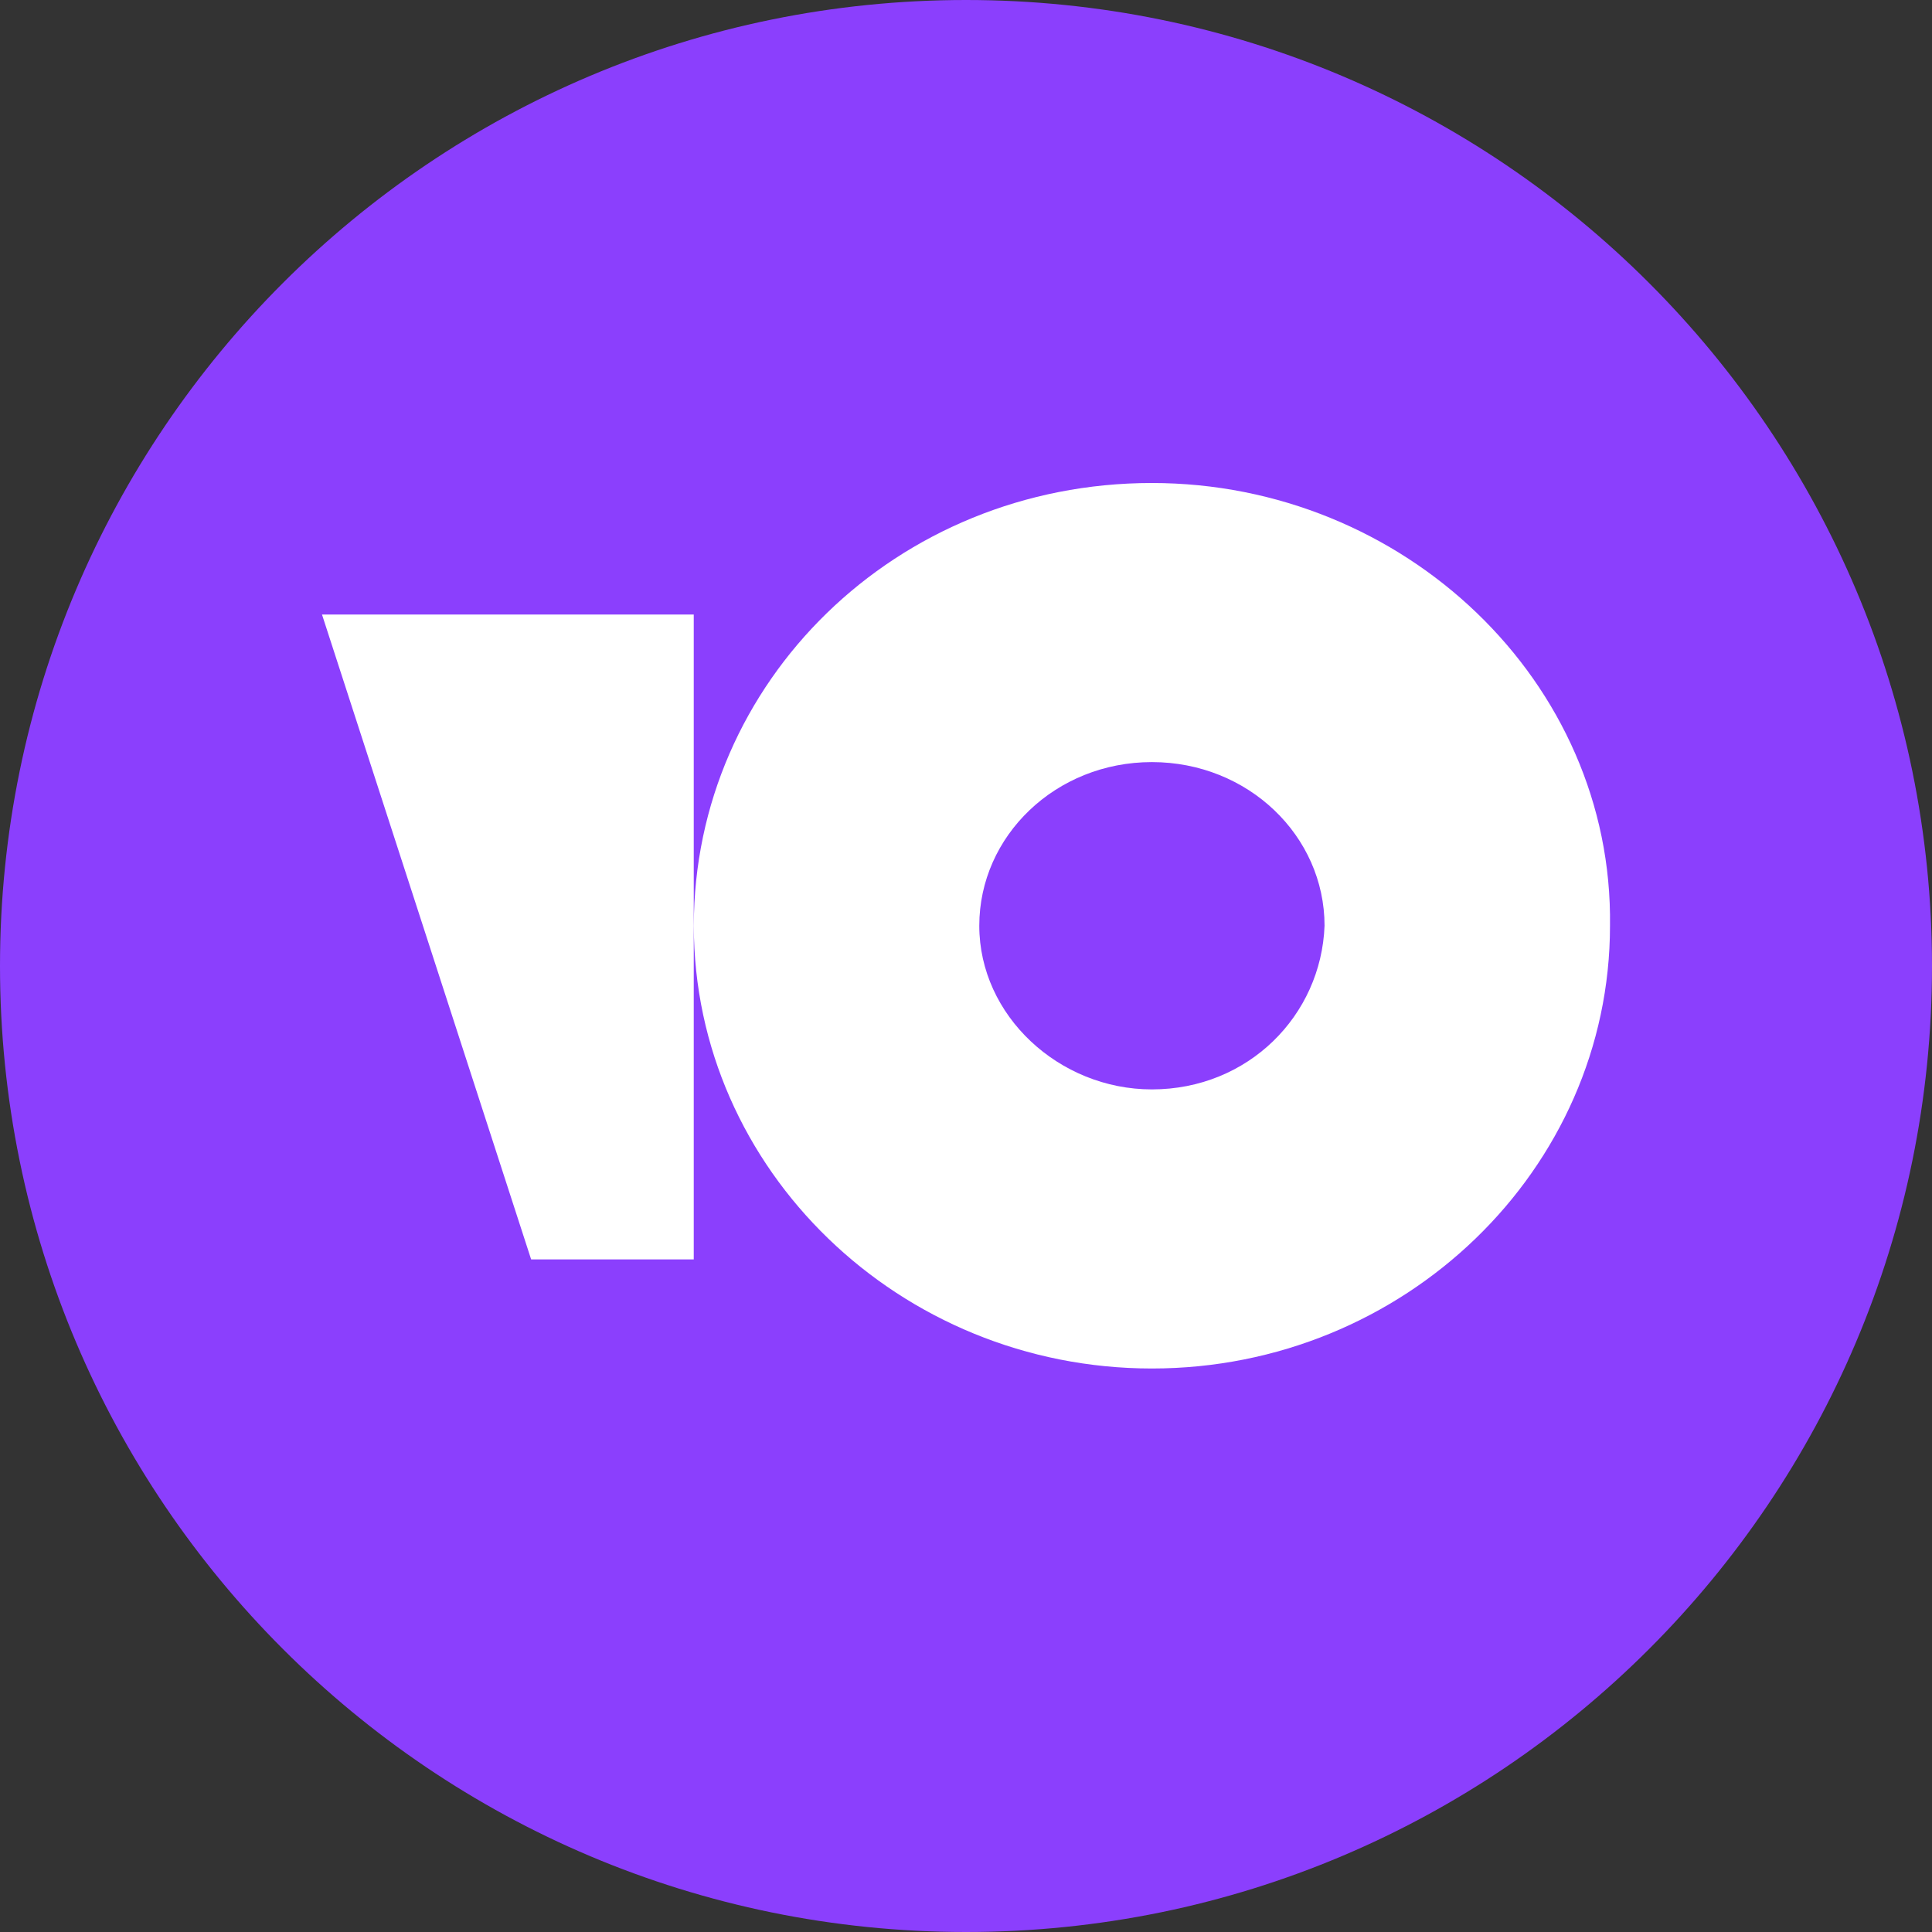 <svg data-token-name="yoomoney_colored" width="24" height="24" viewBox="0 0 24 24" fill="none" xmlns="http://www.w3.org/2000/svg">
<rect x="0" y="0" width="24" height="24" fill="#333333" stroke="none"/>
<path d="M0 12C0 5.373 5.373 0 12 0C18.627 0 24 5.373 24 12C24 18.627 18.627 24 12 24C5.373 24 0 18.627 0 12Z" fill="#8B3FFD"/>
<path d="M14.309 6C11.134 6 8.619 8.471 8.619 11.5C8.619 14.529 11.176 17 14.309 17C17.443 17 20 14.529 20 11.5C20.041 8.471 17.443 6 14.309 6H14.309ZM14.309 13.533C13.155 13.533 12.165 12.616 12.165 11.5C12.165 10.384 13.114 9.467 14.309 9.467C15.505 9.467 16.454 10.384 16.454 11.5C16.412 12.616 15.505 13.533 14.309 13.533H14.309ZM8.618 7.634V15.645H6.598L4 7.634H8.618Z" fill="white"/>
</svg>
